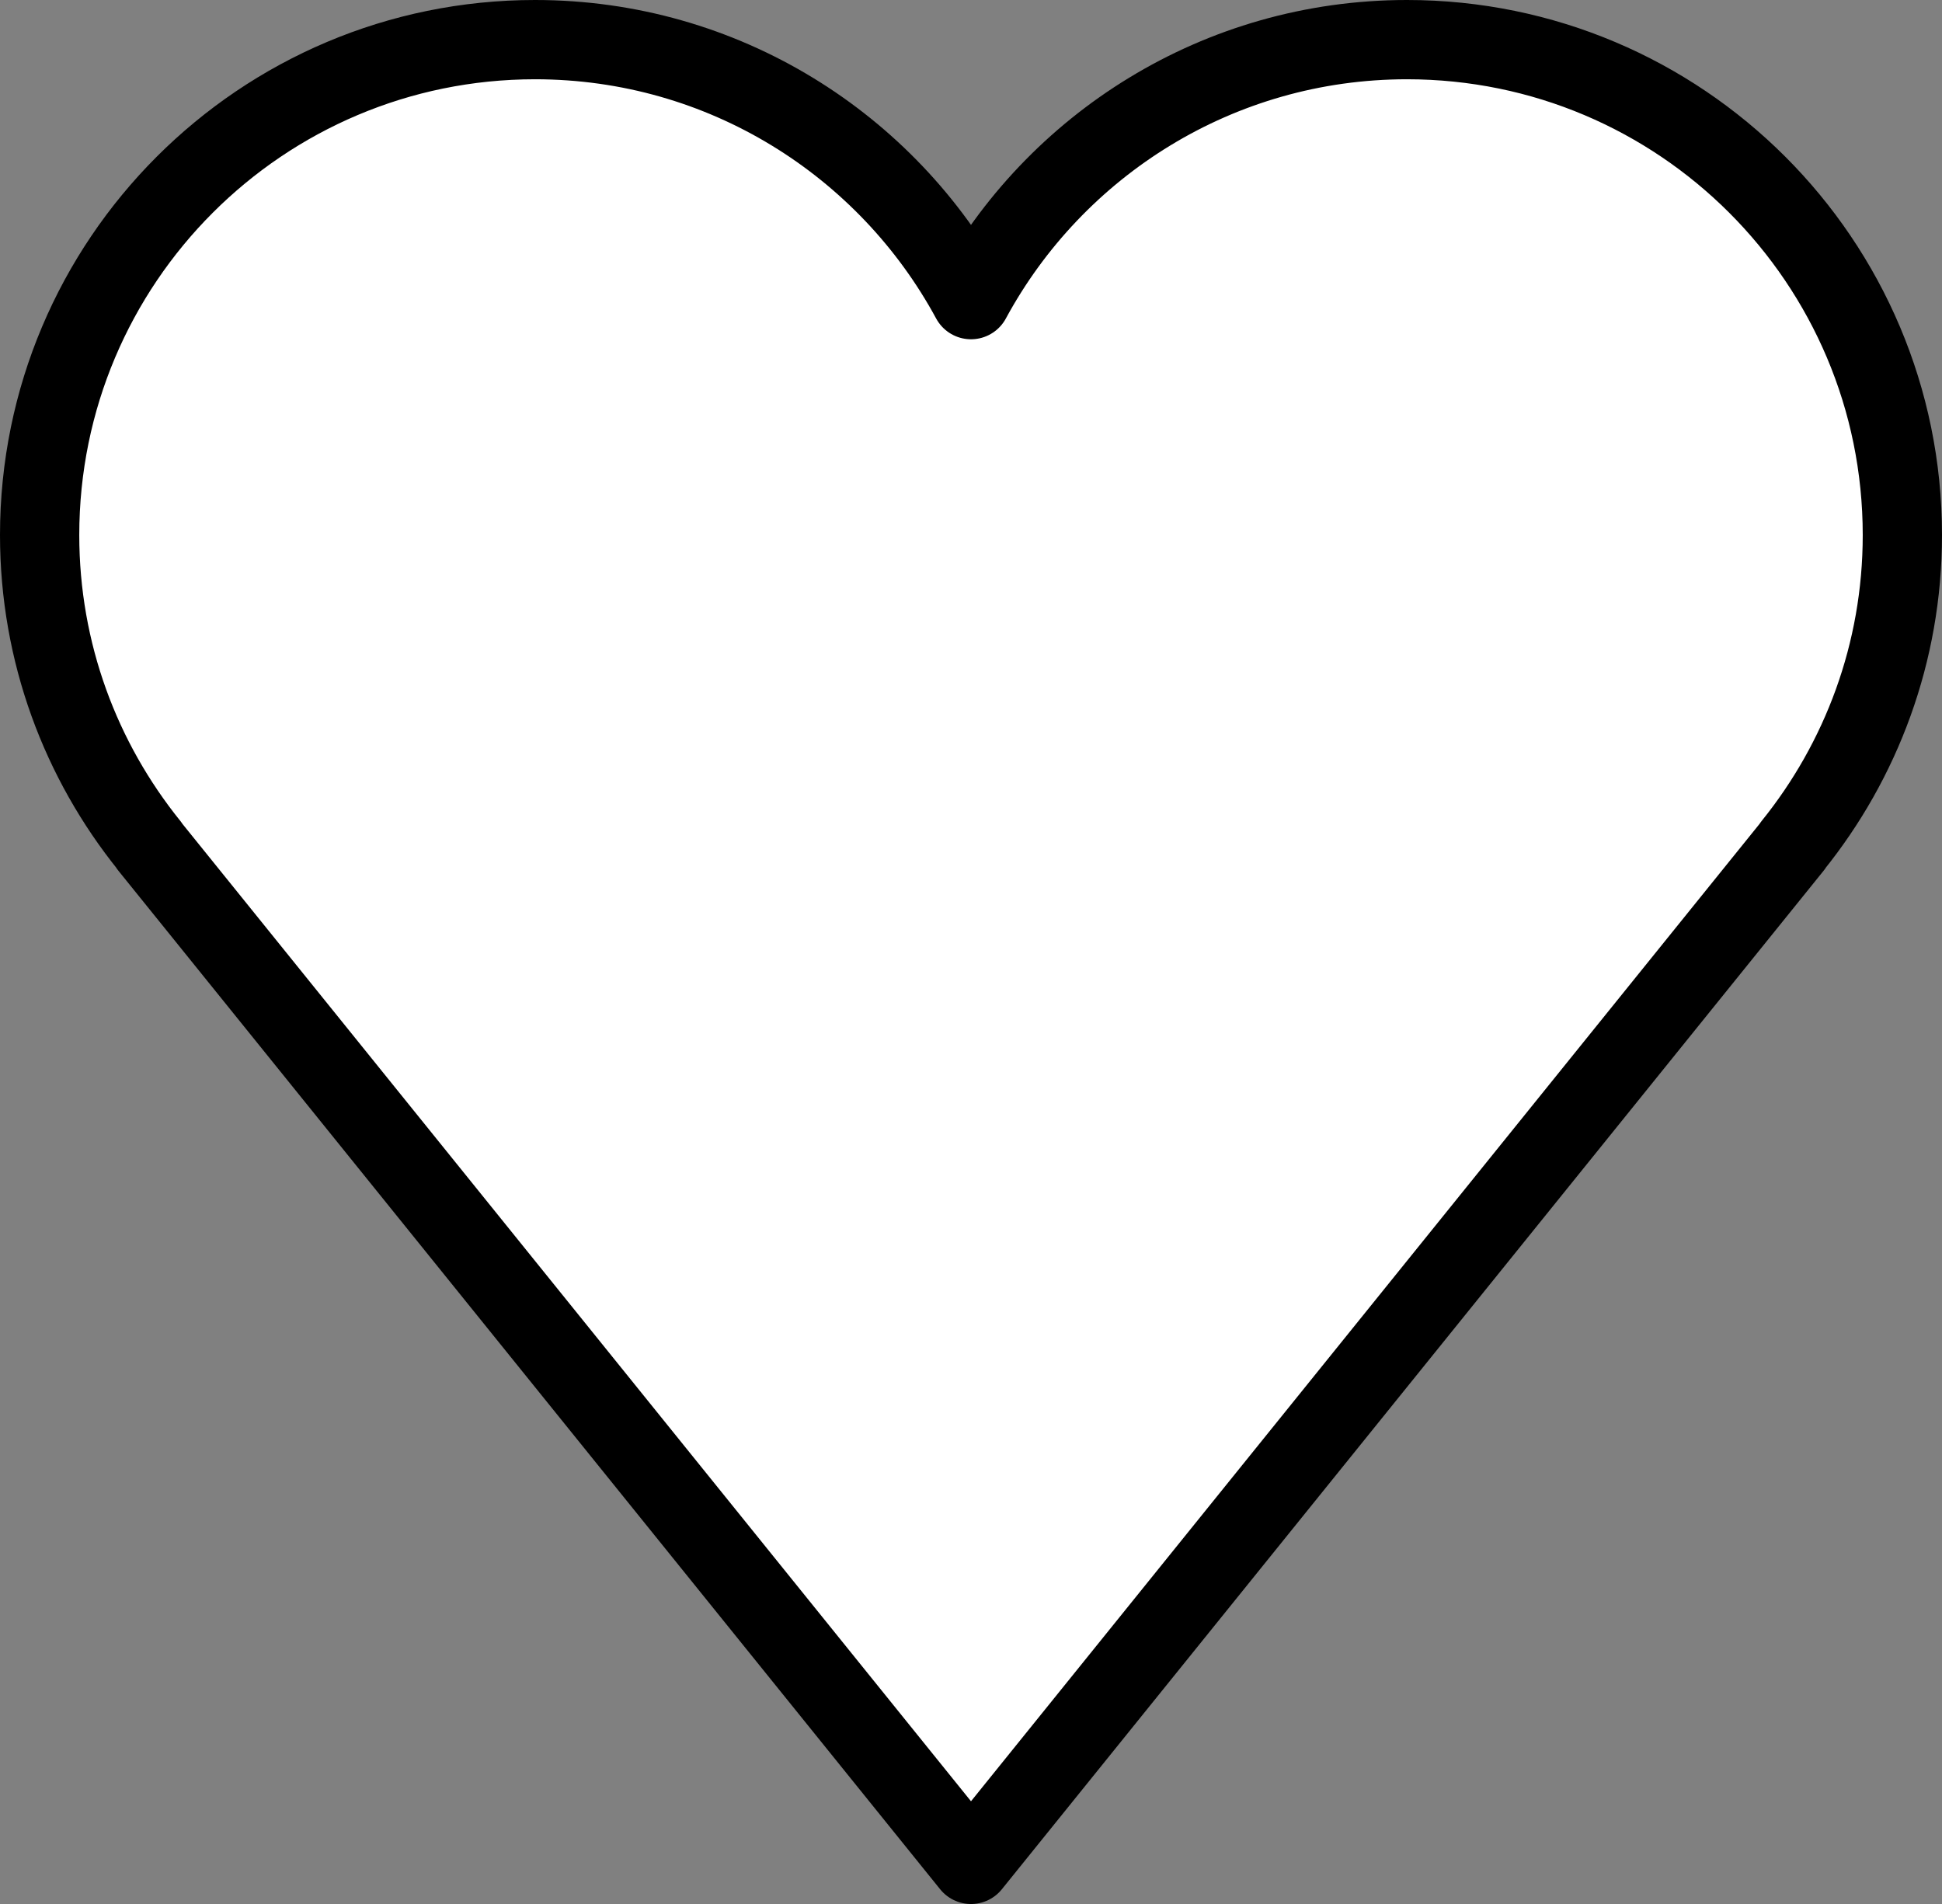 <svg xmlns="http://www.w3.org/2000/svg" xmlns:svg="http://www.w3.org/2000/svg" id="emoji" width="49" height="48.04" version="1.1" viewBox="0 0 49 48.04"><rect x="0" y="0" width="49" height="48.04" fill="#808080" stroke="none"/><g id="color" transform="translate(-11.5,-11.5)"><g id="color-2"><g id="line_1_"><path id="path1" fill="#fff" d="M 59.5,25 C 59.5,18.096 53.904,12.5 47,12.5 42.247,12.5 38.114,15.154 36,19.06 33.886,15.154 29.753,12.5 25,12.5 c -6.904,0 -12.5,5.596 -12.5,12.5 0,2.97 1.04,5.694 2.77,7.839 L 15.266,32.842 36,58.54 56.734,32.842 56.73,32.839 C 58.46,30.694 59.5,27.97 59.5,25 Z"/></g></g></g><g id="line" transform="translate(-11.5,-11.5)"><path id="path2" fill="none" stroke="#000" stroke-linejoin="round" stroke-miterlimit="10" stroke-width="2" d="M 59.5,25 C 59.5,18.096 53.904,12.5 47,12.5 42.247,12.5 38.114,15.154 36,19.06 33.886,15.154 29.753,12.5 25,12.5 c -6.904,0 -12.5,5.596 -12.5,12.5 0,2.97 1.04,5.694 2.77,7.839 L 15.266,32.842 36,58.54 56.734,32.842 56.73,32.839 C 58.46,30.694 59.5,27.97 59.5,25 Z"/></g></svg>